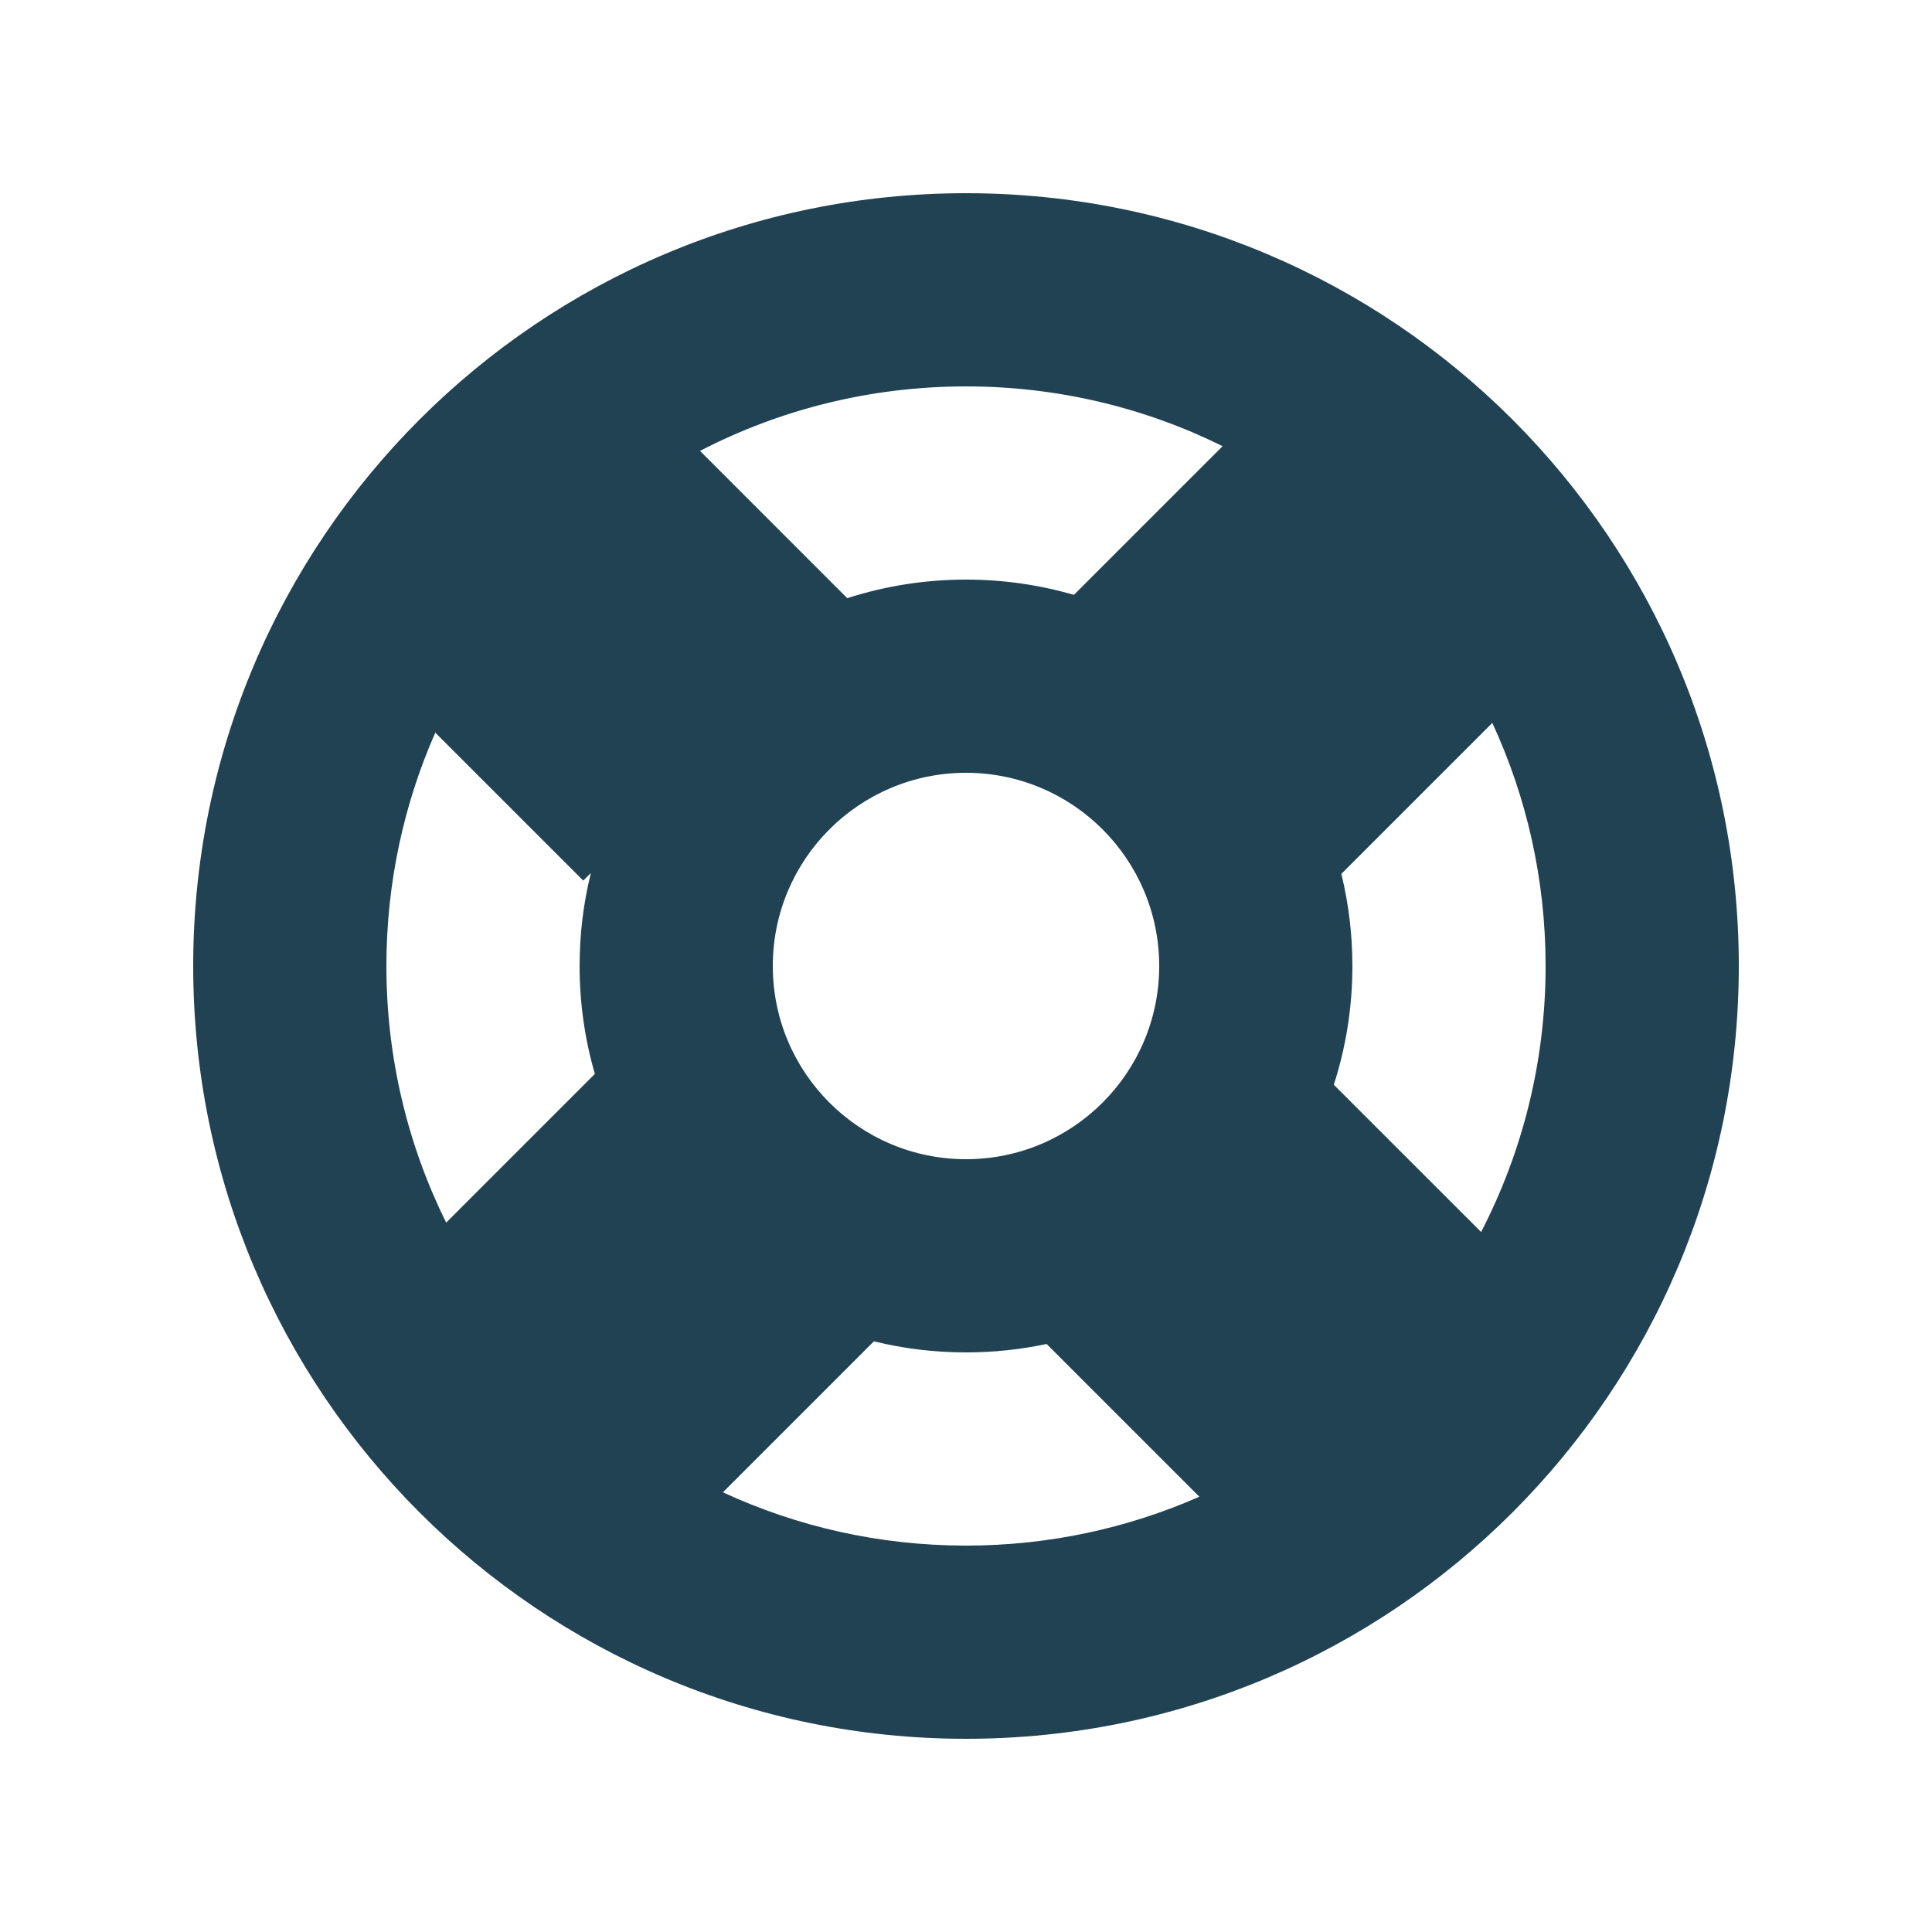 <svg width="50" height="50" viewBox="0 0 50 50" fill="none" xmlns="http://www.w3.org/2000/svg">
<path fill-rule="evenodd" clip-rule="evenodd" d="M45 25C45 36.046 36.046 45 25 45C13.954 45 5 36.046 5 25C5 13.954 13.954 5 25 5C36.046 5 45 13.954 45 25ZM40 25C40 27.482 39.397 29.822 38.331 31.884L34.519 28.073C34.831 27.105 35 26.072 35 25C35 24.178 34.901 23.38 34.714 22.616L38.621 18.709C39.506 20.622 40 22.753 40 25ZM27.086 34.782L31.039 38.735C29.191 39.548 27.148 40 25 40C22.753 40 20.622 39.506 18.709 38.621L22.616 34.714C23.38 34.901 24.178 35 25 35C25.715 35 26.413 34.925 27.086 34.782ZM15.395 27.793C15.138 26.906 15 25.969 15 25C15 24.17 15.101 23.364 15.292 22.593L15.095 22.79L11.265 18.961C10.452 20.809 10 22.852 10 25C10 27.385 10.556 29.639 11.547 31.641L15.395 27.793ZM18.116 11.669C20.178 10.603 22.518 10 25 10C27.385 10 29.639 10.556 31.641 11.547L27.793 15.395C26.906 15.138 25.969 15 25 15C23.928 15 22.895 15.169 21.927 15.481L18.116 11.669ZM30 25C30 27.761 27.761 30 25 30C22.239 30 20 27.761 20 25C20 22.239 22.239 20 25 20C27.761 20 30 22.239 30 25Z" fill="#214253"/>
</svg>
